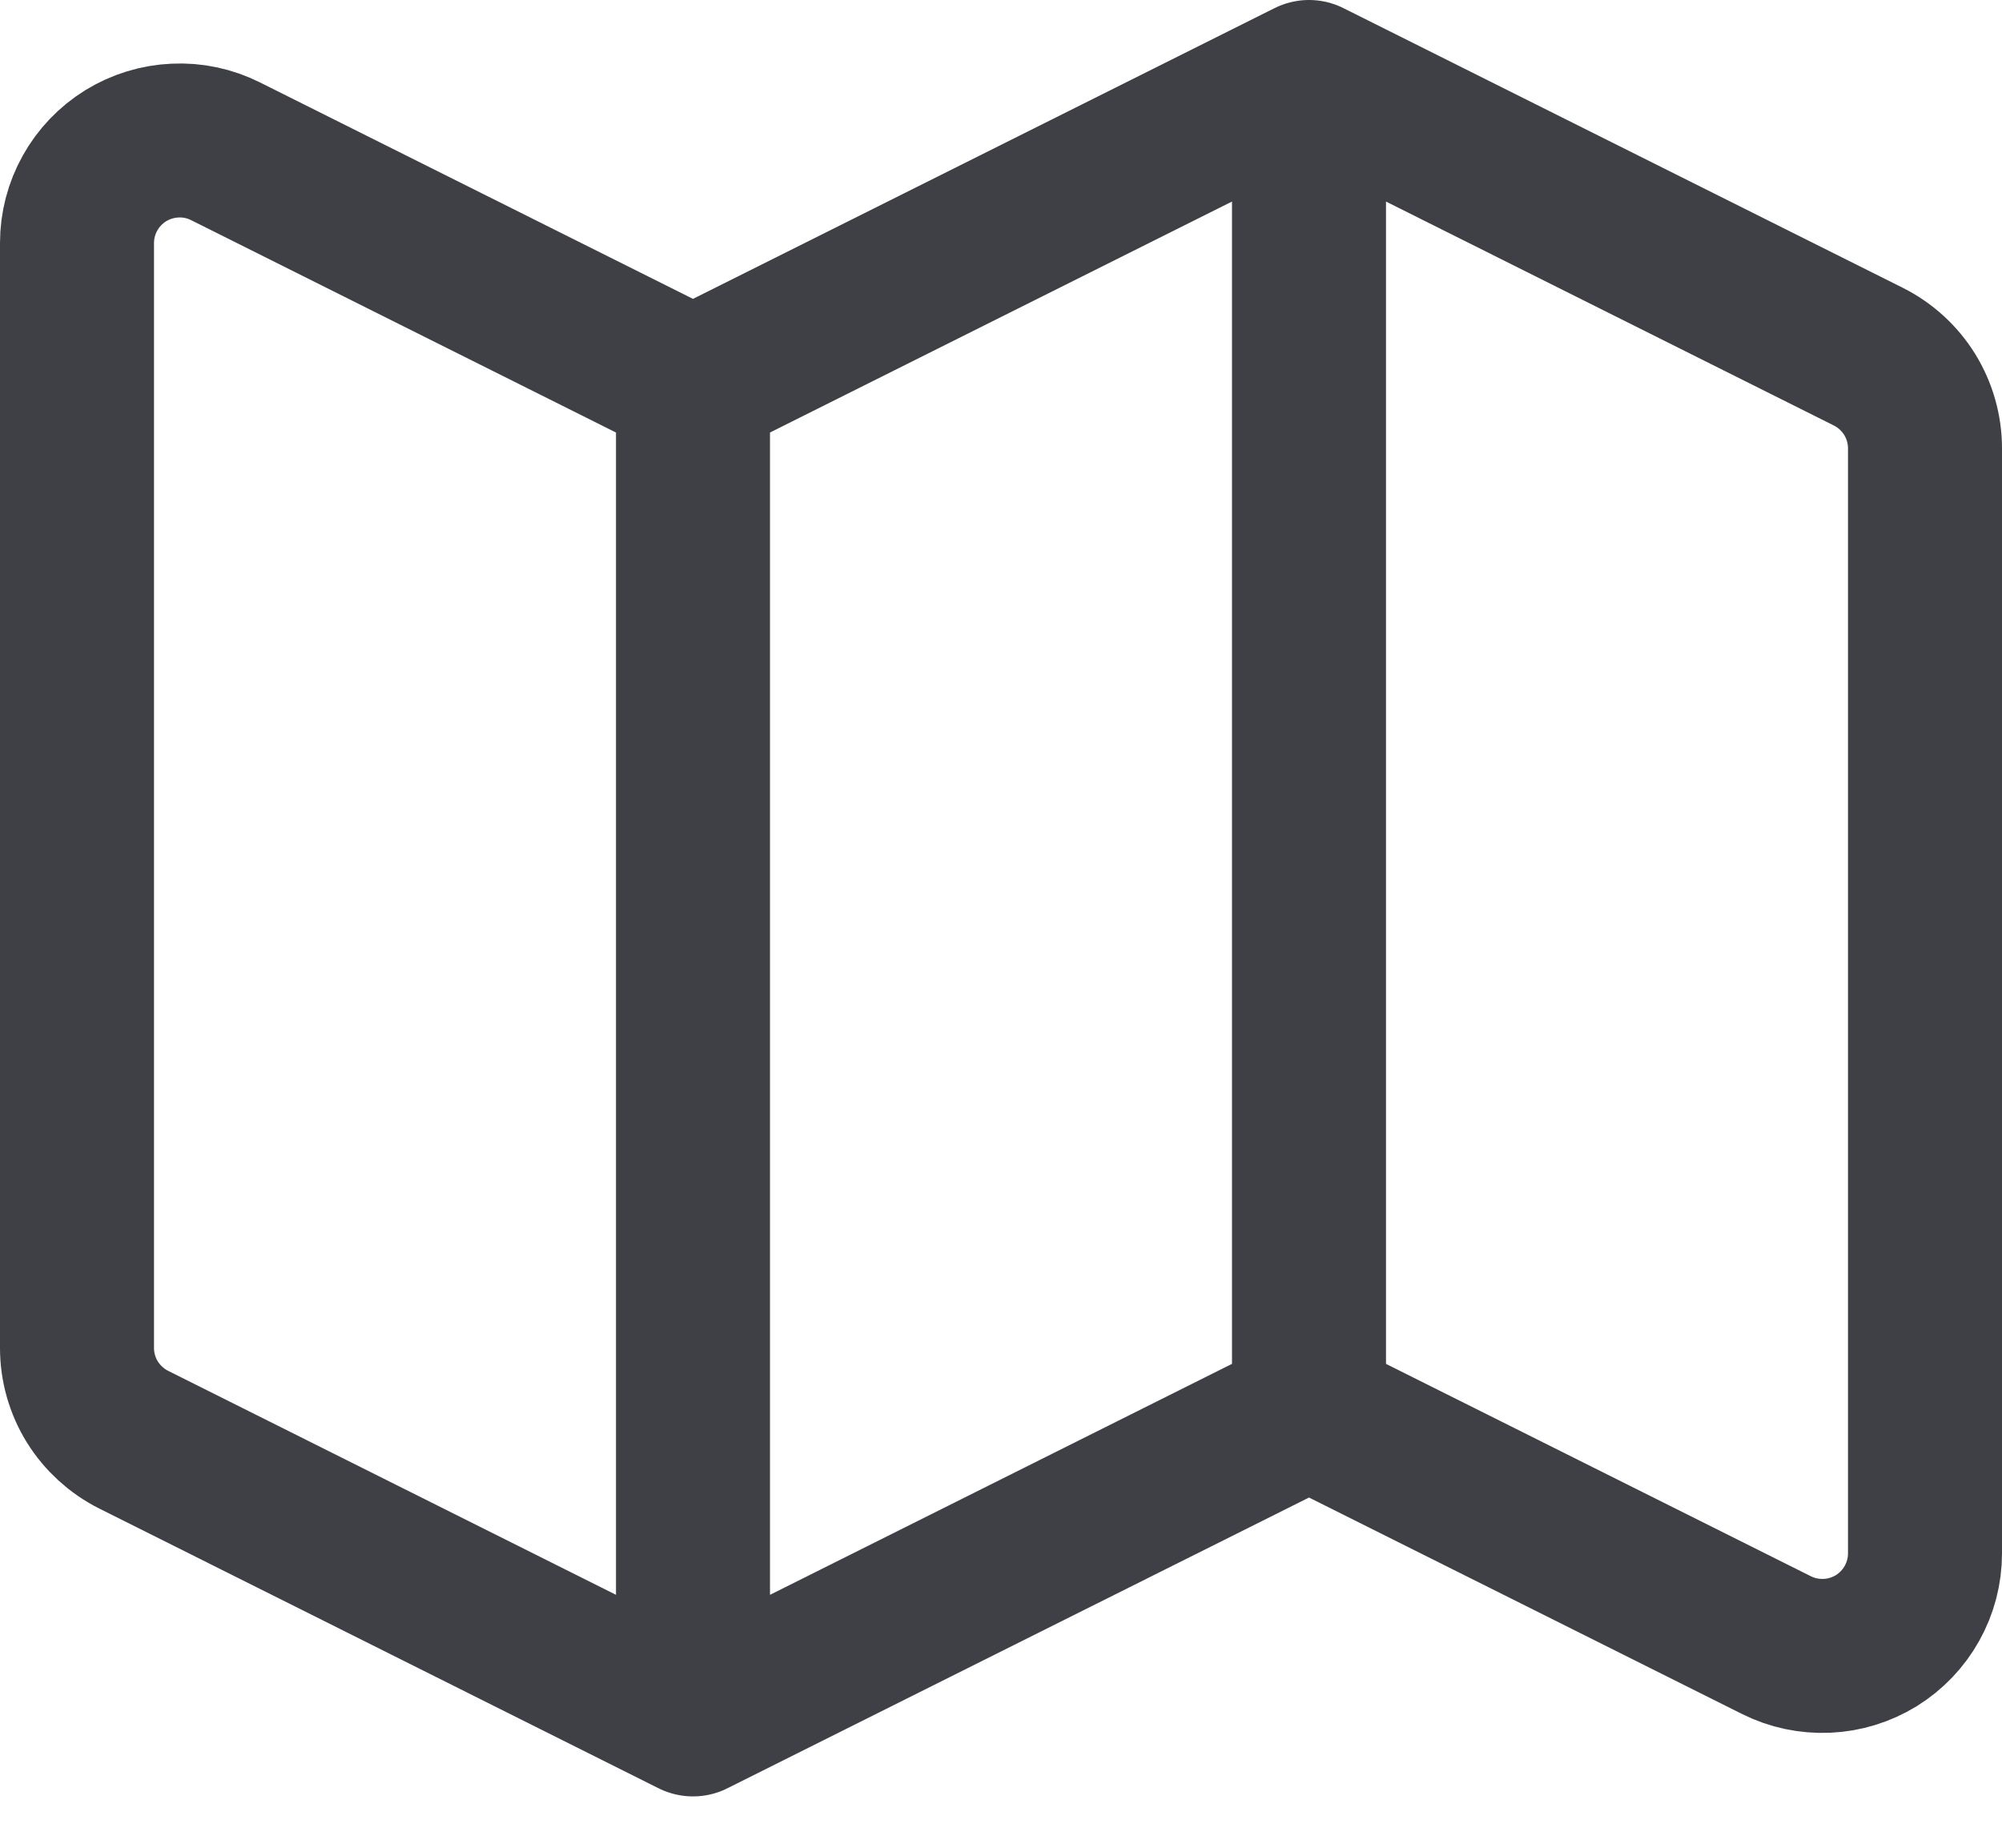 <svg width="26" height="24" viewBox="0 0 26 24" fill="none" xmlns="http://www.w3.org/2000/svg">
<path d="M9 22.333L1.737 18.7C1.516 18.589 1.33 18.419 1.199 18.209C1.069 17.999 1 17.756 1 17.509V3.157C1 2.93 1.058 2.706 1.169 2.508C1.279 2.31 1.439 2.143 1.632 2.023C1.826 1.904 2.046 1.836 2.273 1.826C2.5 1.815 2.726 1.863 2.929 1.965L9 5M9 22.333V5M9 22.333L17 18.333M9 5L17 1M17 18.333L23.071 21.368C23.274 21.47 23.5 21.517 23.727 21.507C23.954 21.497 24.174 21.429 24.368 21.31C24.561 21.19 24.721 21.023 24.831 20.825C24.942 20.627 25 20.403 25 20.176V5.824C25 5.577 24.931 5.334 24.801 5.123C24.671 4.913 24.484 4.743 24.263 4.632L17 1M17 18.333V1" stroke="#3F3F46" stroke-width="2" stroke-linecap="round" stroke-linejoin="round"/>
</svg>
